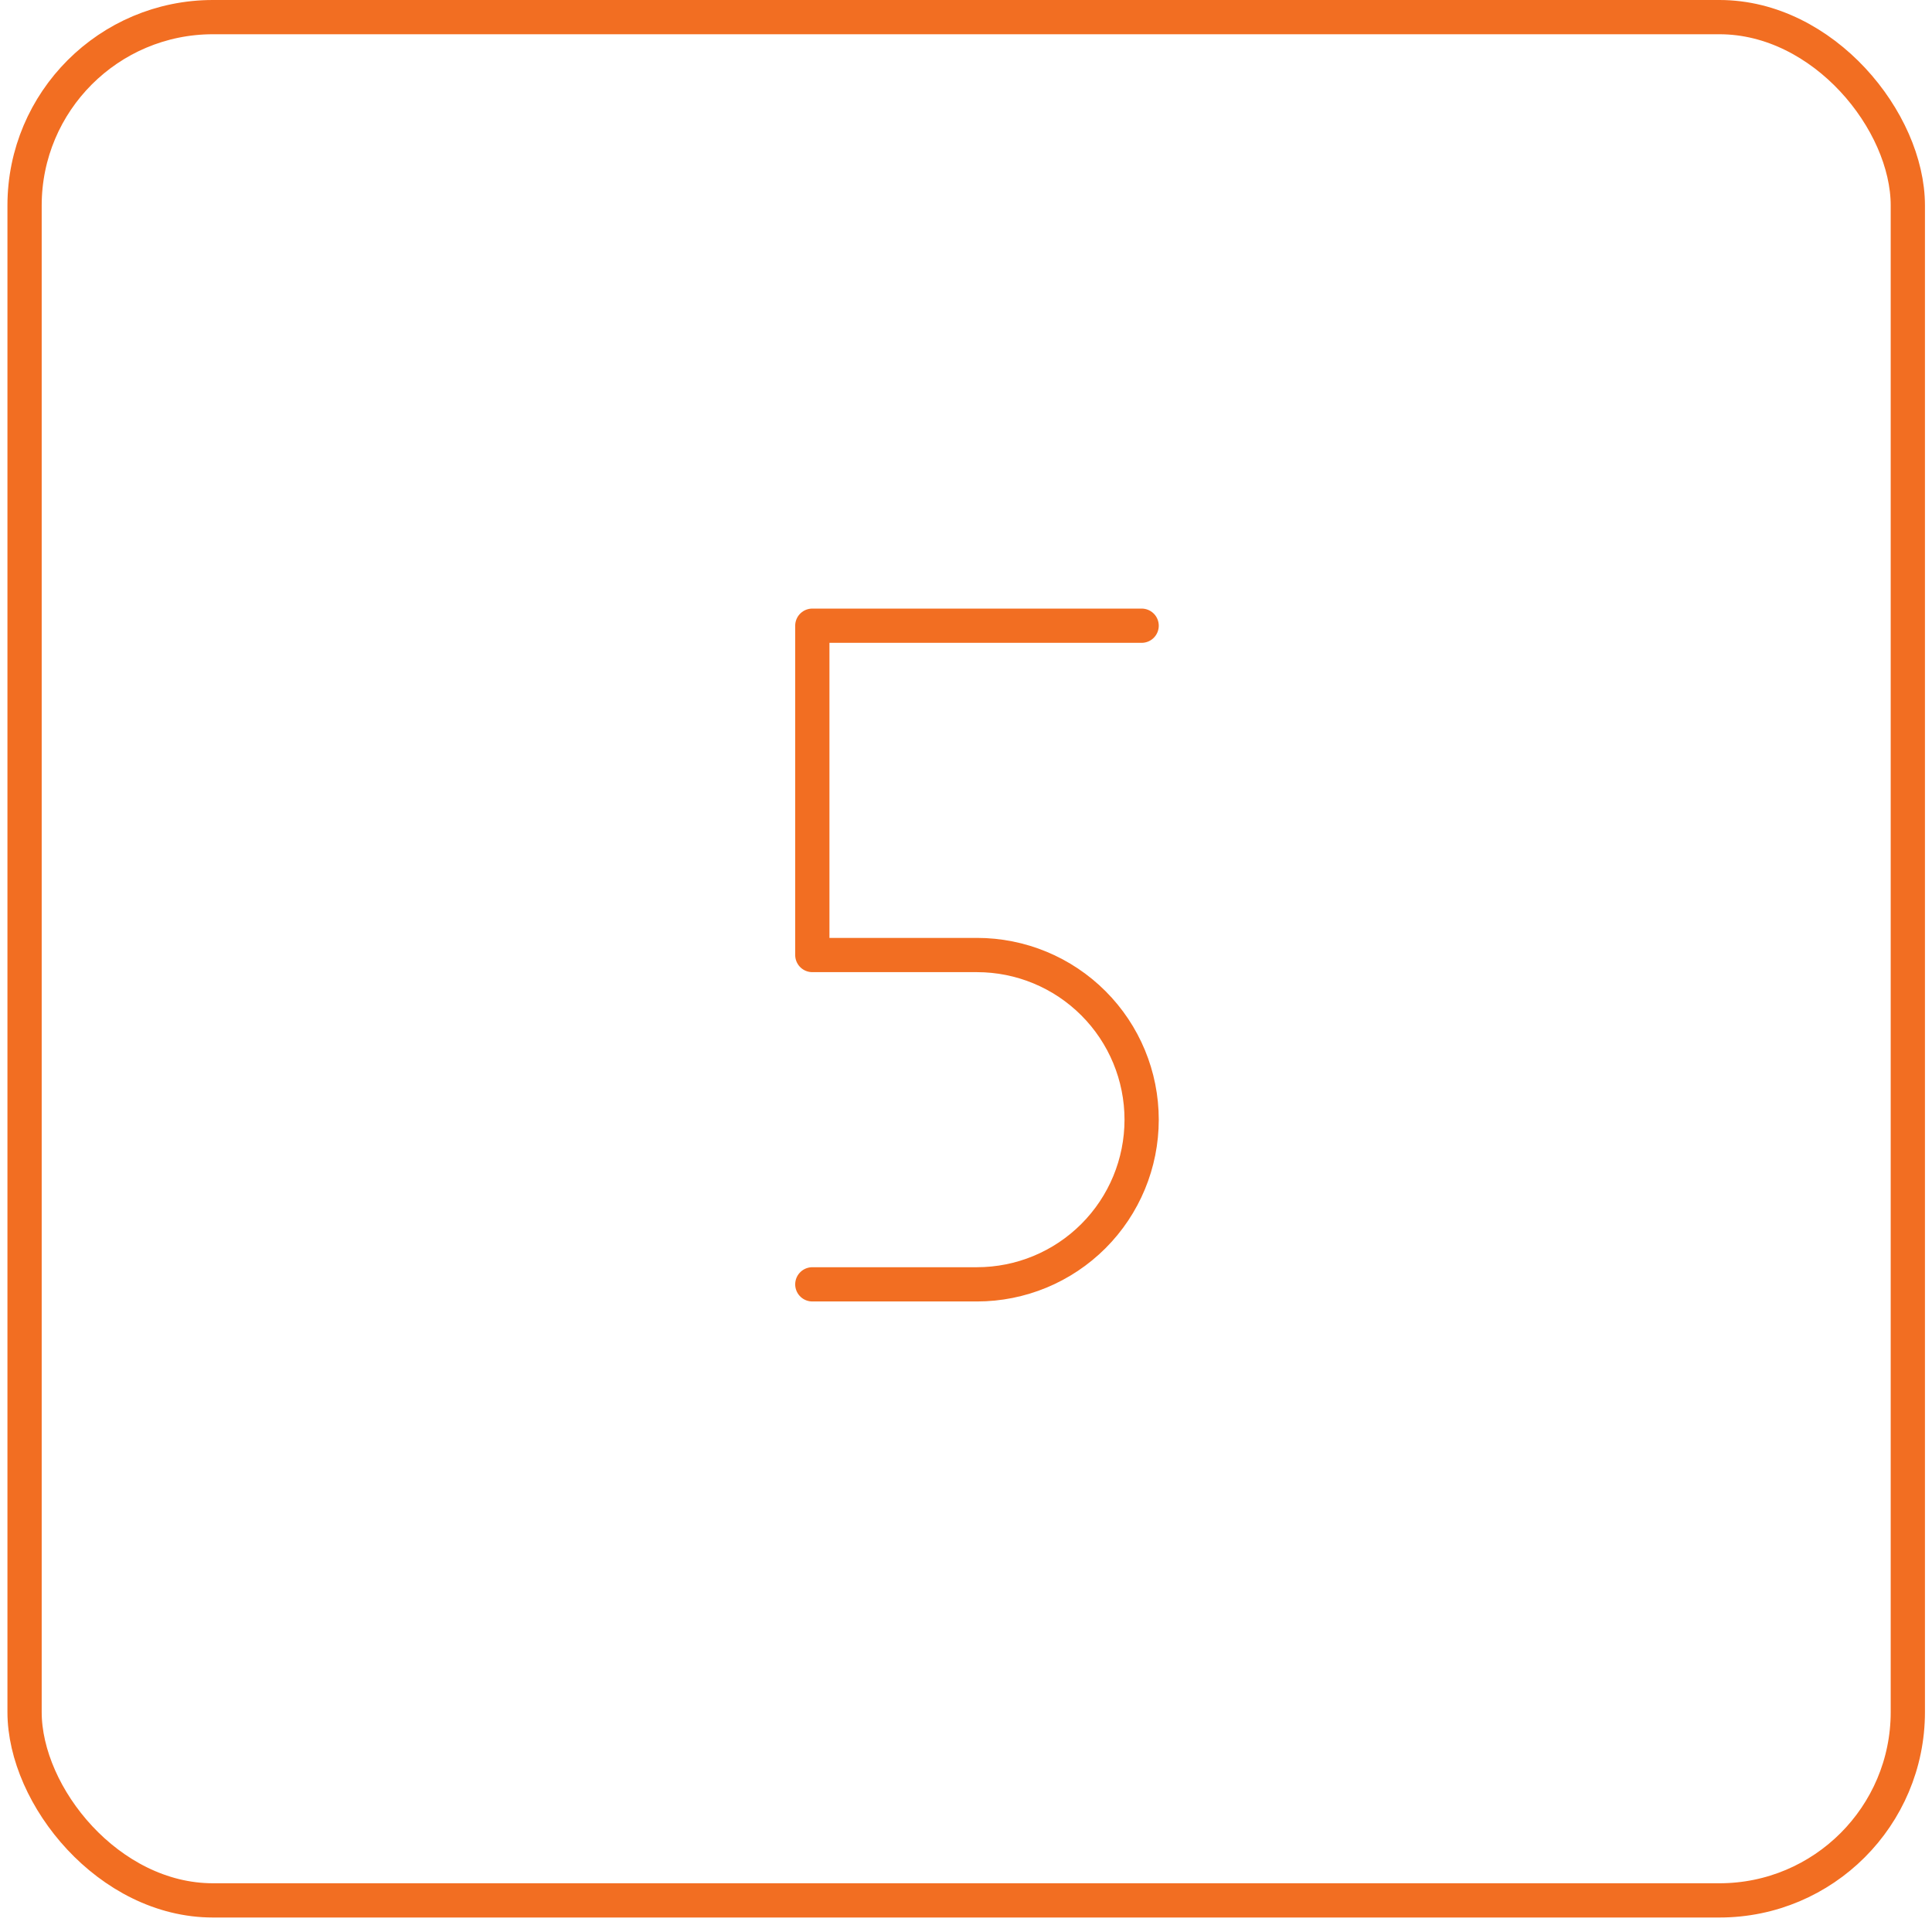 <svg  viewBox="0 0 88 88" fill="none" xmlns="http://www.w3.org/2000/svg">
<path d="M37 58.5H44.5C46.489 58.5 48.397 57.71 49.803 56.303C51.21 54.897 52 52.989 52 51C52 49.011 51.21 47.103 49.803 45.697C48.397 44.29 46.489 43.5 44.5 43.5H37V28.5H52" stroke="#F26E22" stroke-width="1.56" stroke-linecap="round" stroke-linejoin="round"/>
<rect x="1.119" y="0.78" width="85.78" height="85.78" rx="8.58" stroke="#F26E22" stroke-width="1.56"/>
</svg>

